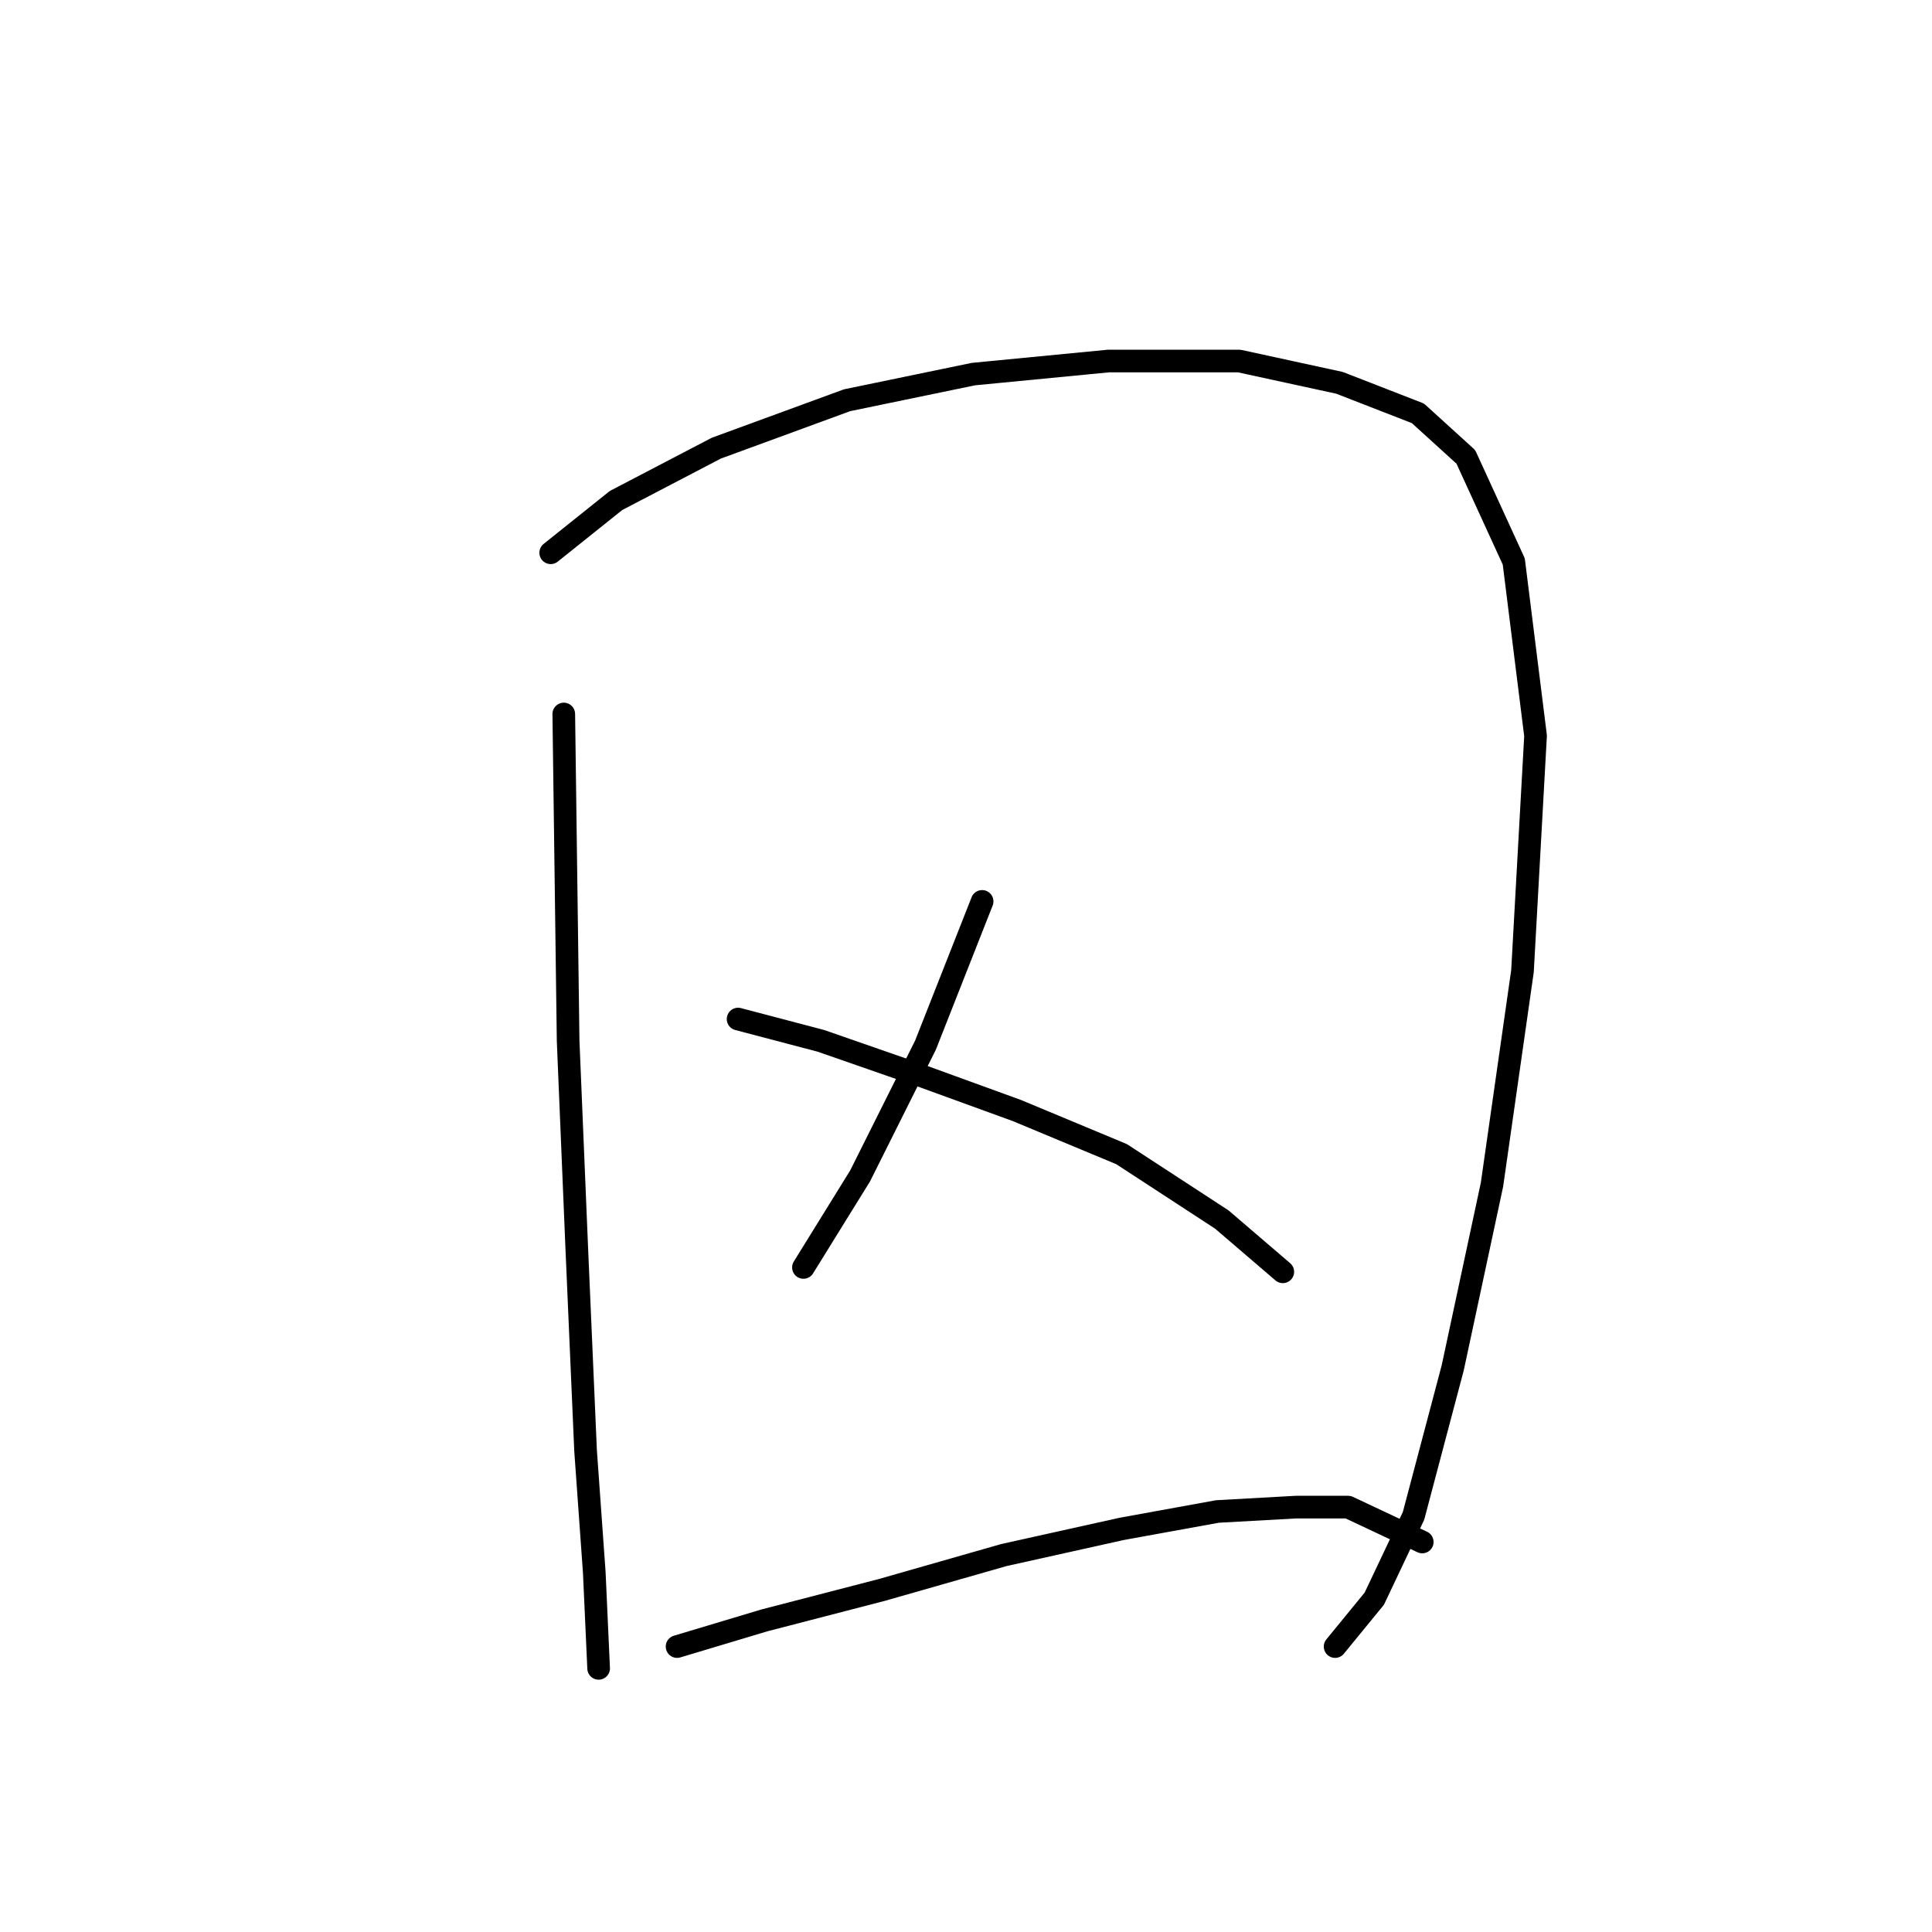 <?xml version="1.0" standalone="no"?>
    <svg width="256" height="256" xmlns="http://www.w3.org/2000/svg" version="1.1">
    <polyline stroke="black" stroke-width="3" stroke-linecap="round" fill="transparent" stroke-linejoin="round" points="74.703 94.609 75.28 137.917 76.435 165.633 77.59 192.195 78.745 208.363 79.322 221.067 79.322 221.067 " />
        <polyline stroke="black" stroke-width="3" stroke-linecap="round" fill="transparent" stroke-linejoin="round" points="72.97 73.245 81.632 66.315 94.913 59.386 112.236 53.035 128.981 49.57 146.881 47.838 164.204 47.838 177.485 50.725 187.879 54.767 194.231 60.541 200.582 74.399 203.469 97.497 201.737 128.678 197.695 156.972 192.498 181.224 187.301 200.857 182.104 211.828 176.908 218.179 176.908 218.179 " />
        <polyline stroke="black" stroke-width="3" stroke-linecap="round" fill="transparent" stroke-linejoin="round" points="130.136 119.439 122.629 138.494 113.968 155.817 106.461 167.943 106.461 167.943 " />
        <polyline stroke="black" stroke-width="3" stroke-linecap="round" fill="transparent" stroke-linejoin="round" points="97.8 135.03 108.771 137.917 122.052 142.536 134.755 147.156 148.614 152.93 161.894 161.591 169.979 168.521 169.979 168.521 " />
        <polyline stroke="black" stroke-width="3" stroke-linecap="round" fill="transparent" stroke-linejoin="round" points="89.716 218.179 101.264 214.715 116.855 210.673 133.023 206.053 148.614 202.589 161.317 200.279 171.711 199.702 178.64 199.702 188.456 204.321 188.456 204.321 " />
        </svg>